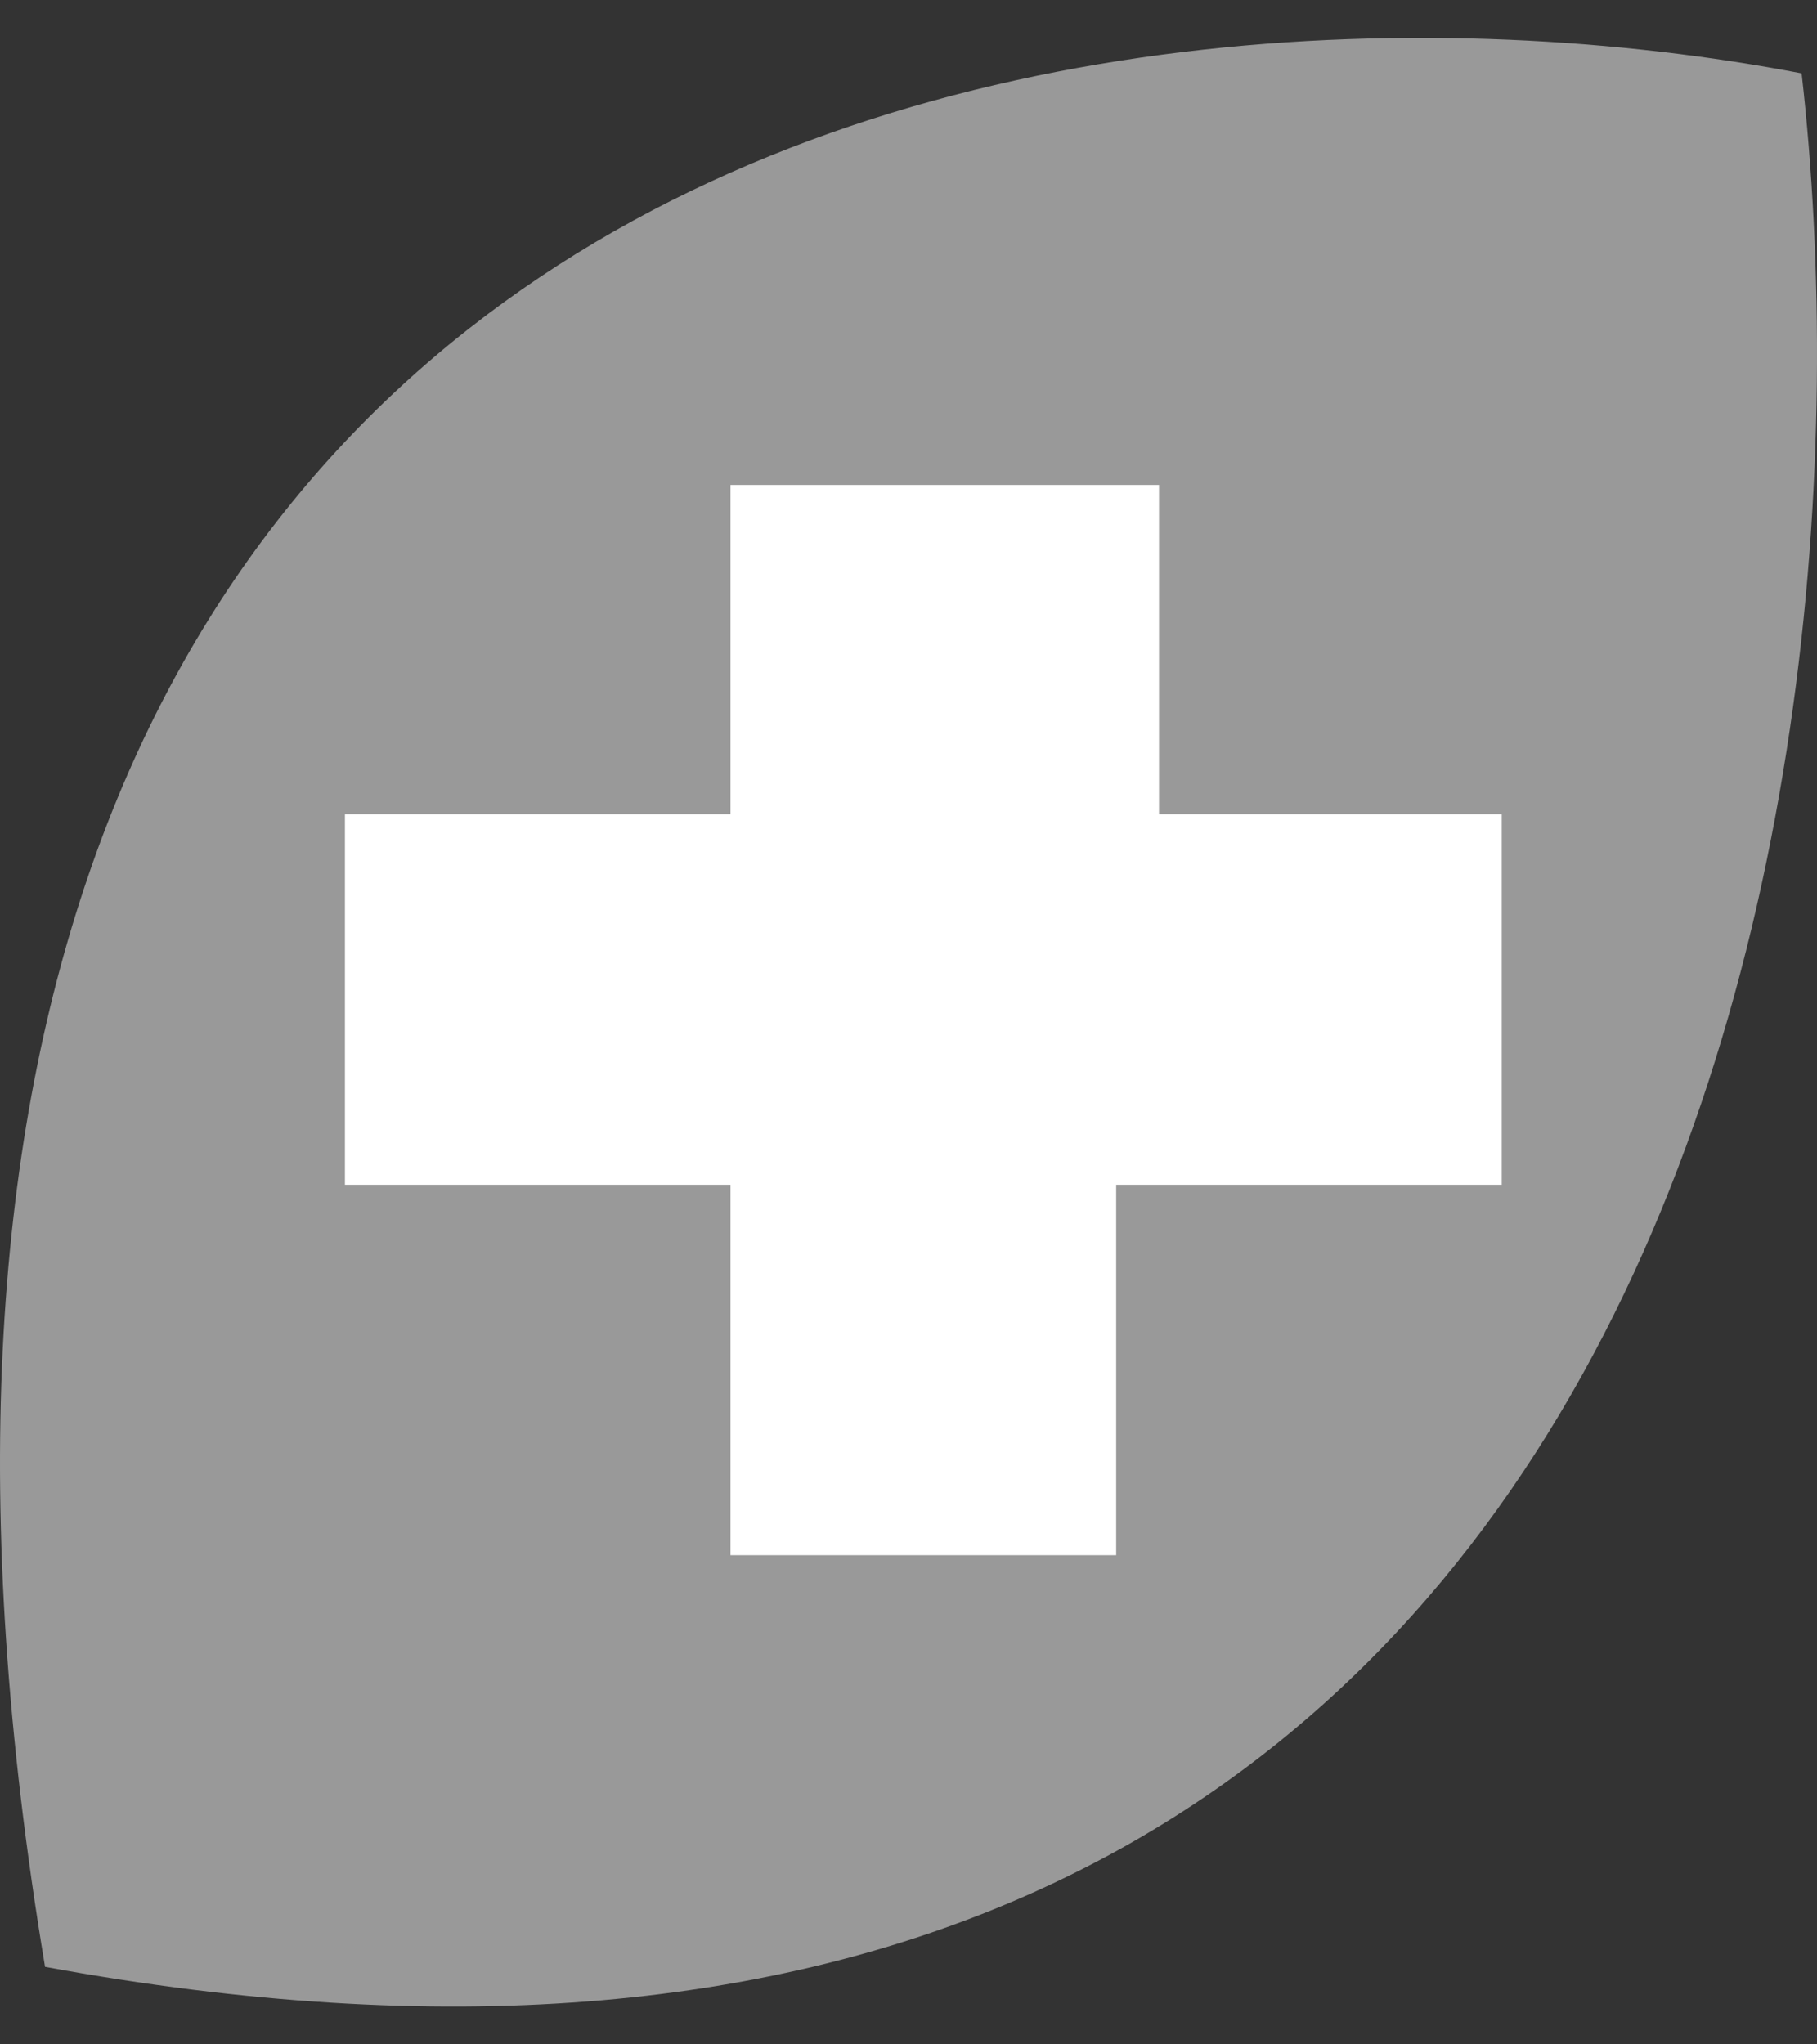 <svg width="24" height="27" viewBox="0 0 24 27" fill="none" xmlns="http://www.w3.org/2000/svg">
<rect x="0" y="0" width="24" height="27" fill="#333333" stroke="none"/>
<path d="M23.797 0.969C14.365 -0.843 -3.479 1.622 0.595 25.976C21.873 29.89 24.929 10.935 23.797 0.969Z" fill="#999999"/>
<path d="M15.309 6.405H10.215H9.649V10.754H4.556V15.647H9.649V20.539H14.743V15.647H19.836V10.754H15.309V6.405Z" fill="white"/>
</svg>
